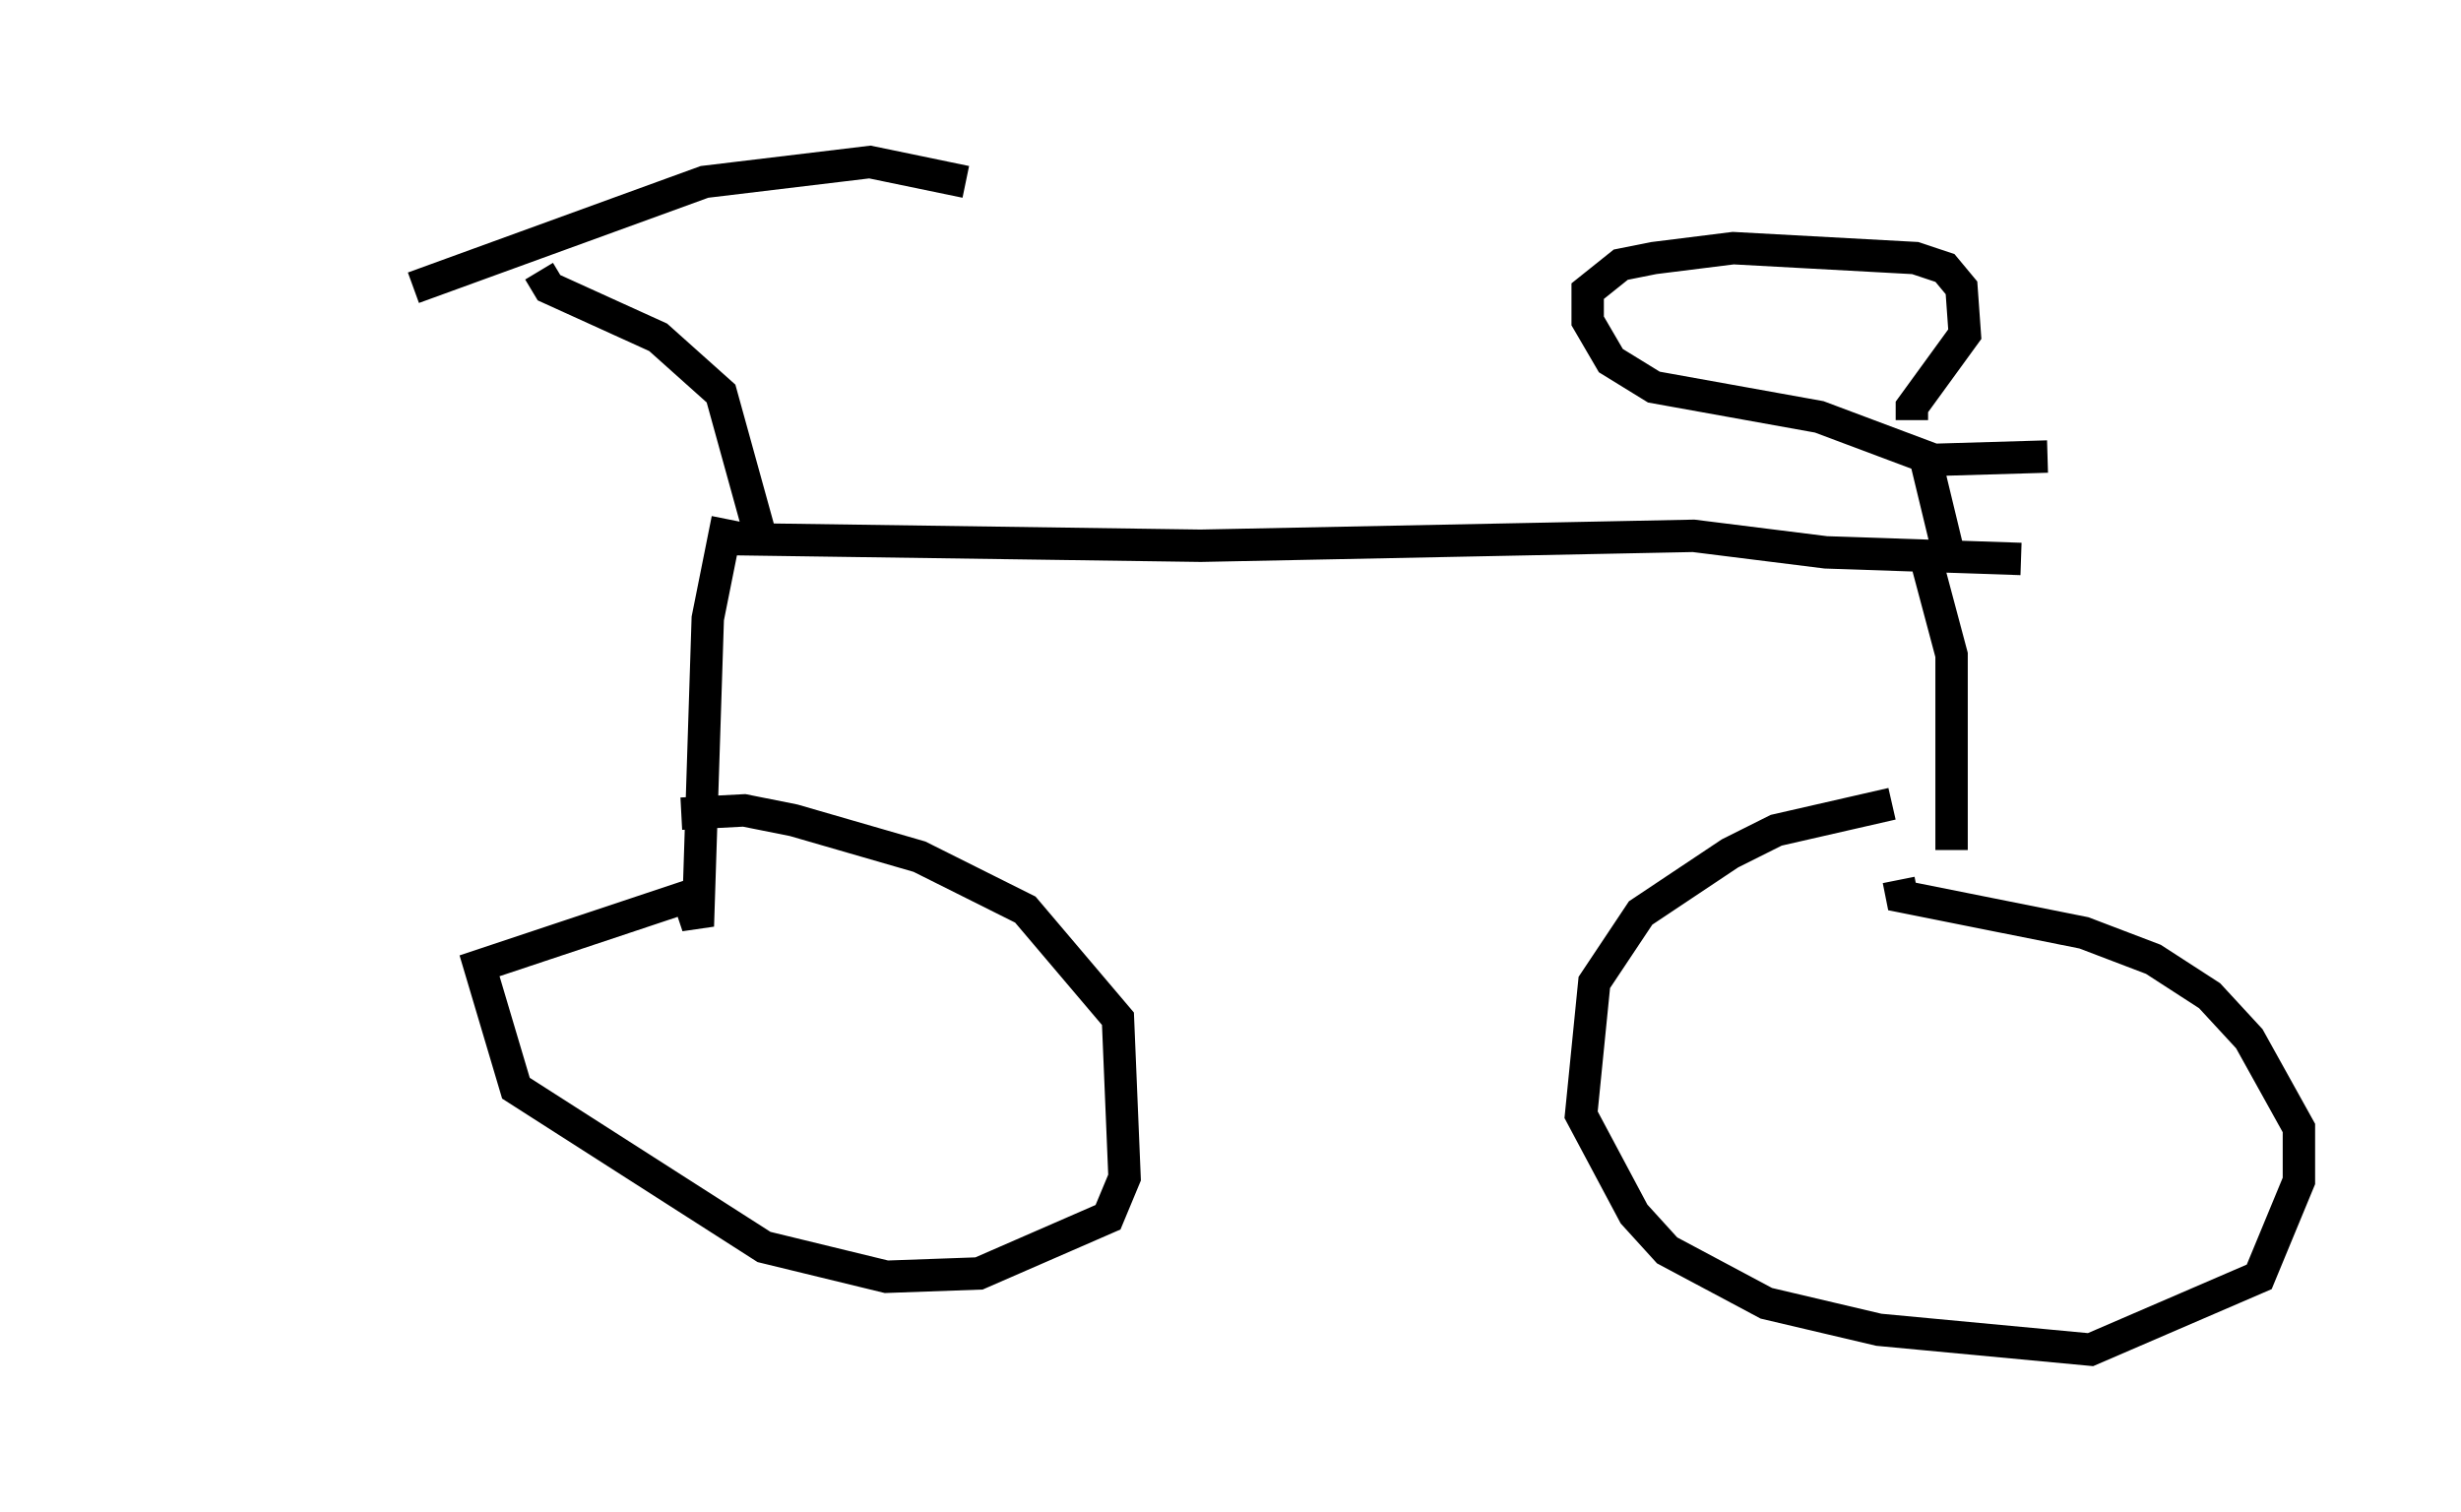 <?xml version="1.0" encoding="utf-8" ?>
<svg baseProfile="full" height="46.648" version="1.1" width="75.947" xmlns="http://www.w3.org/2000/svg" xmlns:ev="http://www.w3.org/2001/xml-events" xmlns:xlink="http://www.w3.org/1999/xlink"><defs /><rect fill="white" height="46.648" width="75.947" x="0" y="0" /><path d="M5, 10.513 m7.758, -1.633 l8.983, -3.267 5.104, -0.613 l2.96, 0.613 m-13.169, 2.756 l0.306, 0.51 3.369, 1.531 l1.94, 1.735 1.327, 4.798 m-1.123, -0.919 l-0.613, 3.063 -0.306, 9.494 l-0.306, -0.919 -6.431, 2.144 l1.123, 3.777 7.656, 4.9 l3.777, 0.919 2.858, -0.102 l3.981, -1.735 0.51, -1.225 l-0.204, -4.9 -2.858, -3.369 l-3.267, -1.633 -3.879, -1.123 l-1.531, -0.306 -1.94, 0.102 m1.633, -8.473 l14.394, 0.204 15.211, -0.306 l4.083, 0.51 6.023, 0.204 m-2.96, -0.102 l0.817, 3.063 0.0, 6.023 m-1.838, -1.429 l-3.573, 0.817 -1.429, 0.715 l-2.756, 1.838 -1.429, 2.144 l-0.408, 4.083 1.633, 3.063 l1.021, 1.123 3.063, 1.633 l3.471, 0.817 6.533, 0.613 l5.206, -2.246 1.225, -2.96 l0.0, -1.633 -1.531, -2.756 l-1.225, -1.327 -1.735, -1.123 l-2.144, -0.817 -5.615, -1.123 l-0.102, -0.51 m1.531, -10.106 l-0.715, -2.96 -3.267, -1.225 l-5.104, -0.919 -1.327, -0.817 l-0.715, -1.225 0.0, -0.919 l1.021, -0.817 1.021, -0.204 l2.45, -0.306 5.615, 0.306 l0.919, 0.306 0.51, 0.613 l0.102, 1.429 -1.633, 2.246 l0.0, 0.408 m0.715, 1.225 l3.471, -0.102 " fill="none" stroke="black" stroke-width="1" /></svg>
